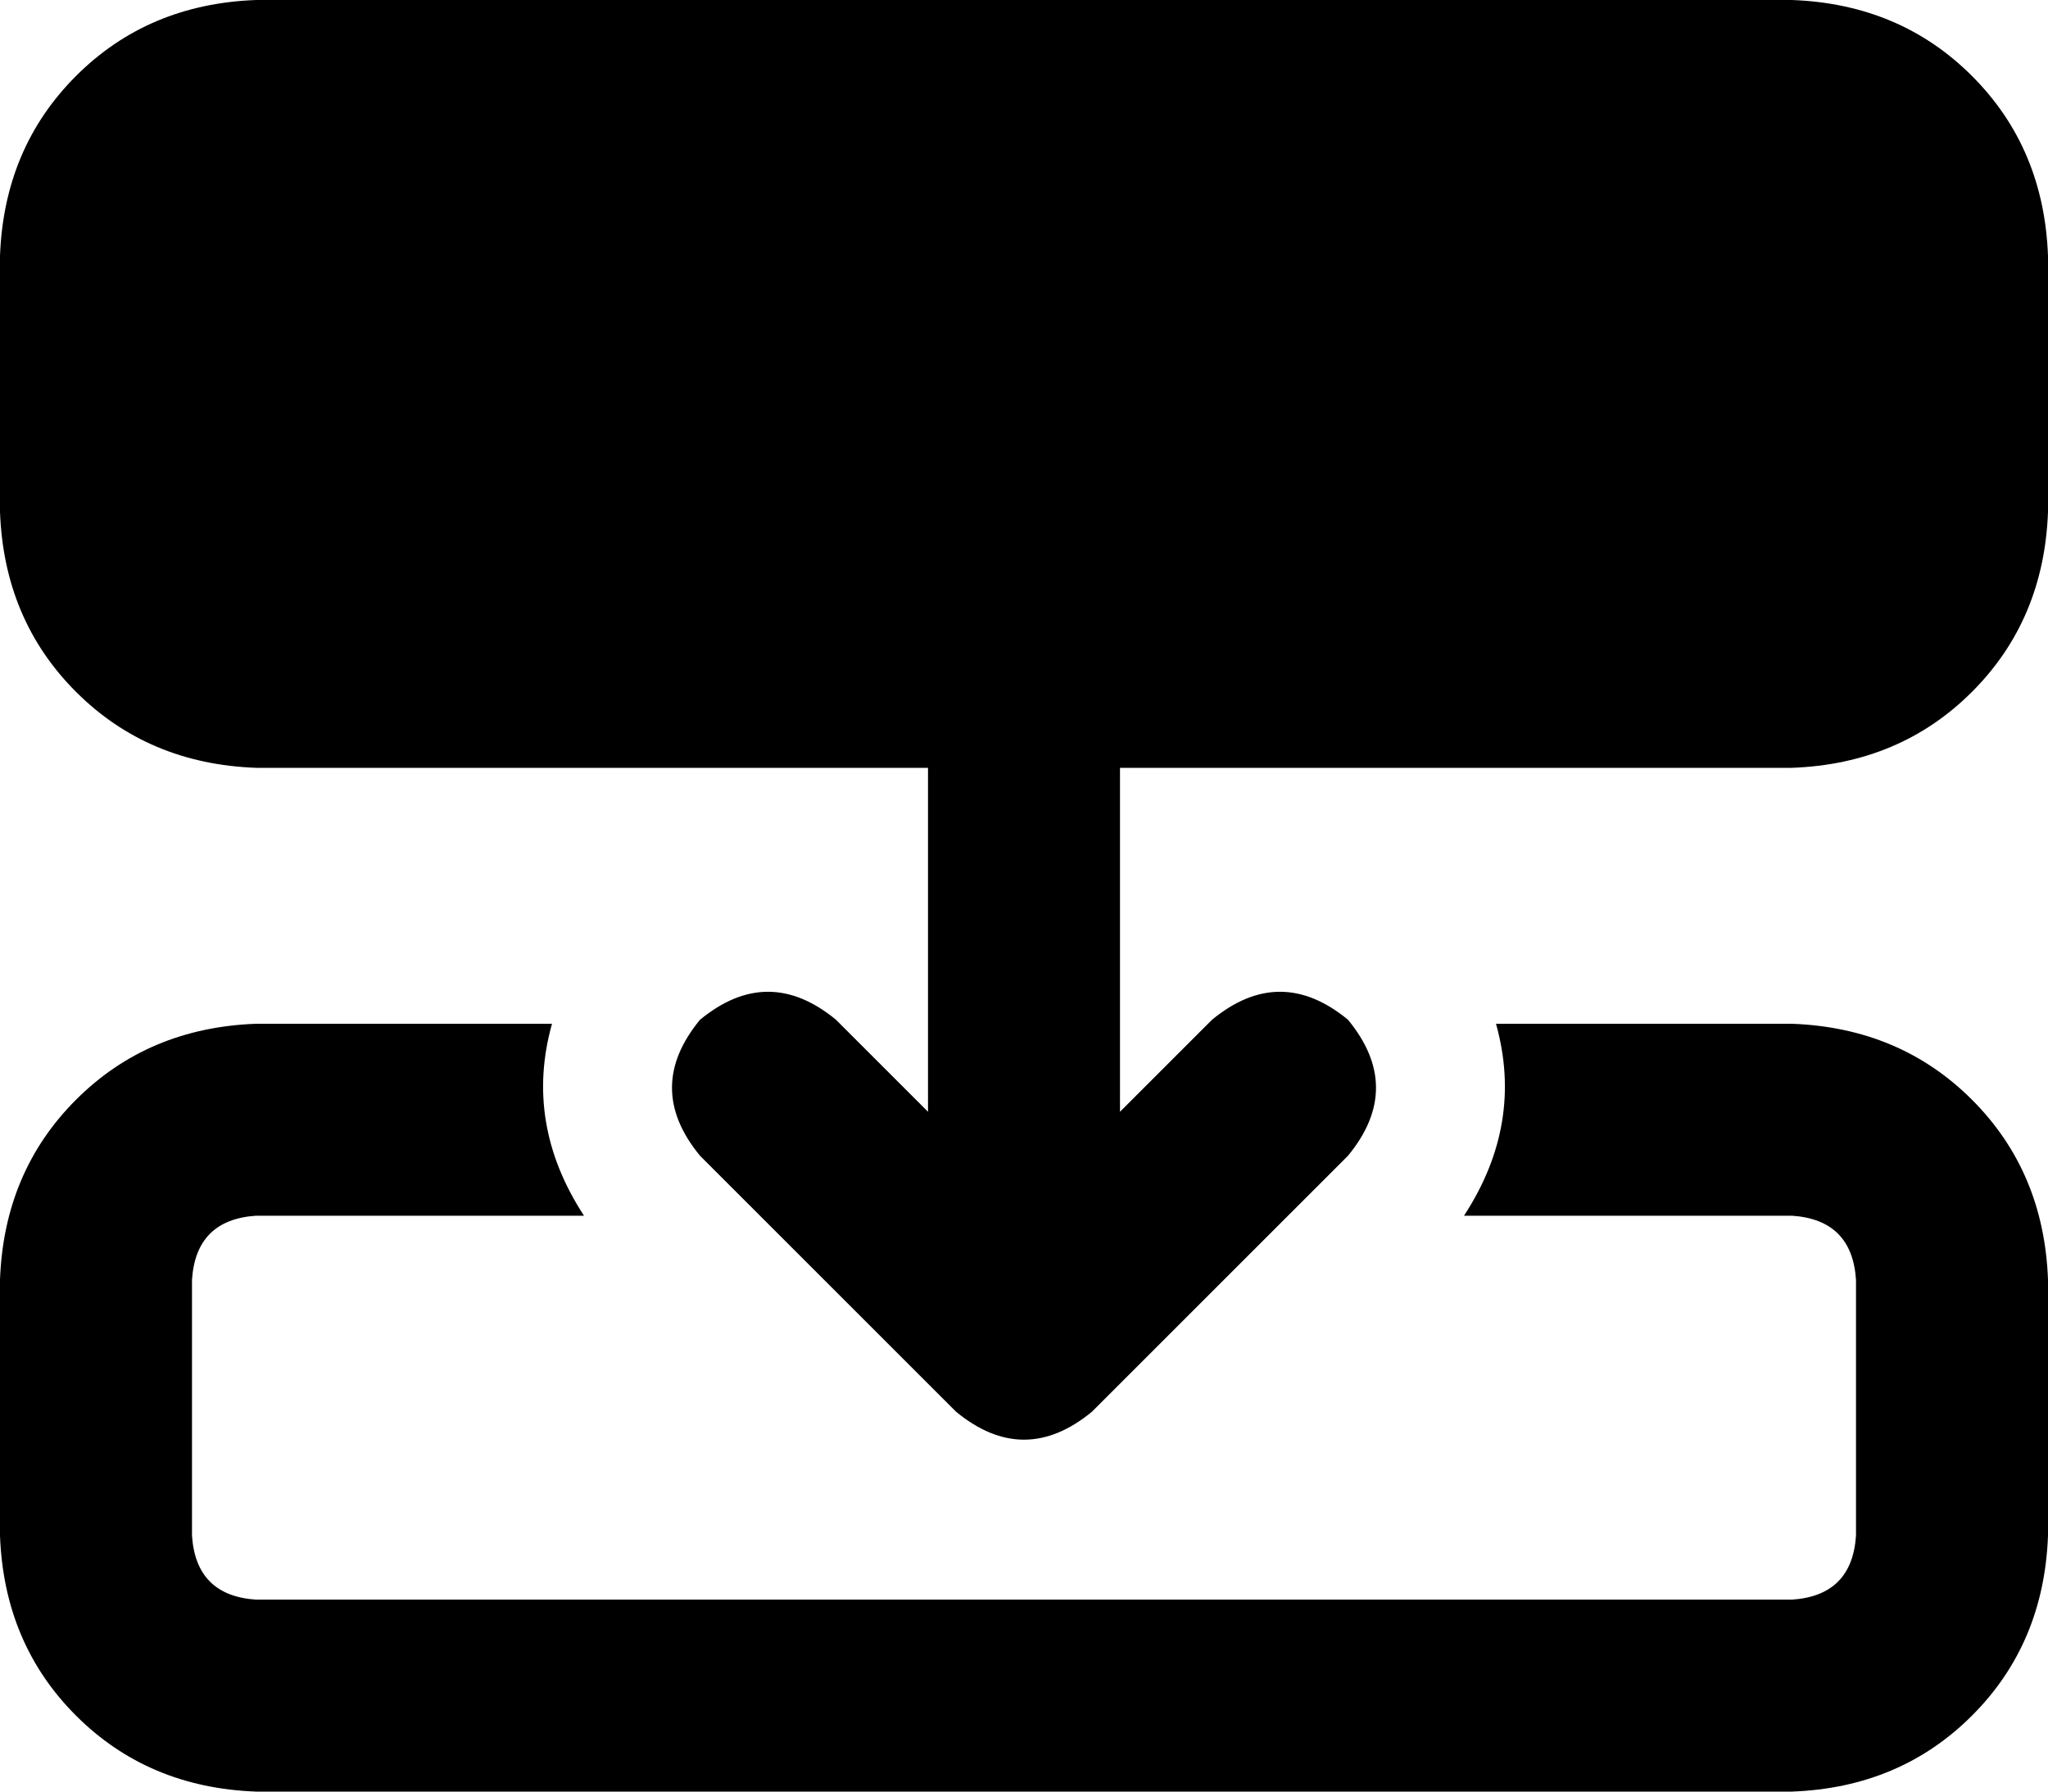 <svg viewBox="0 0 512 448">
  <path
    d="M 448 192 Q 475 191 493 173 L 493 173 Q 511 155 512 128 L 512 64 Q 511 37 493 19 Q 475 1 448 0 L 64 0 Q 37 1 19 19 Q 1 37 0 64 L 0 128 Q 1 155 19 173 Q 37 191 64 192 L 232 192 L 232 278 L 209 255 Q 192 241 175 255 Q 161 272 175 289 L 239 353 Q 256 367 273 353 L 337 289 Q 351 272 337 255 Q 320 241 303 255 L 280 278 L 280 192 L 448 192 L 448 192 Z M 64 256 Q 37 257 19 275 L 19 275 Q 1 293 0 320 L 0 384 Q 1 411 19 429 Q 37 447 64 448 L 448 448 Q 475 447 493 429 Q 511 411 512 384 L 512 320 Q 511 293 493 275 Q 475 257 448 256 L 374 256 Q 381 281 366 304 L 448 304 Q 463 305 464 320 L 464 384 Q 463 399 448 400 L 368 400 L 144 400 L 64 400 Q 49 399 48 384 L 48 320 Q 49 305 64 304 L 146 304 Q 131 281 138 256 L 64 256 L 64 256 Z"
  />
</svg>